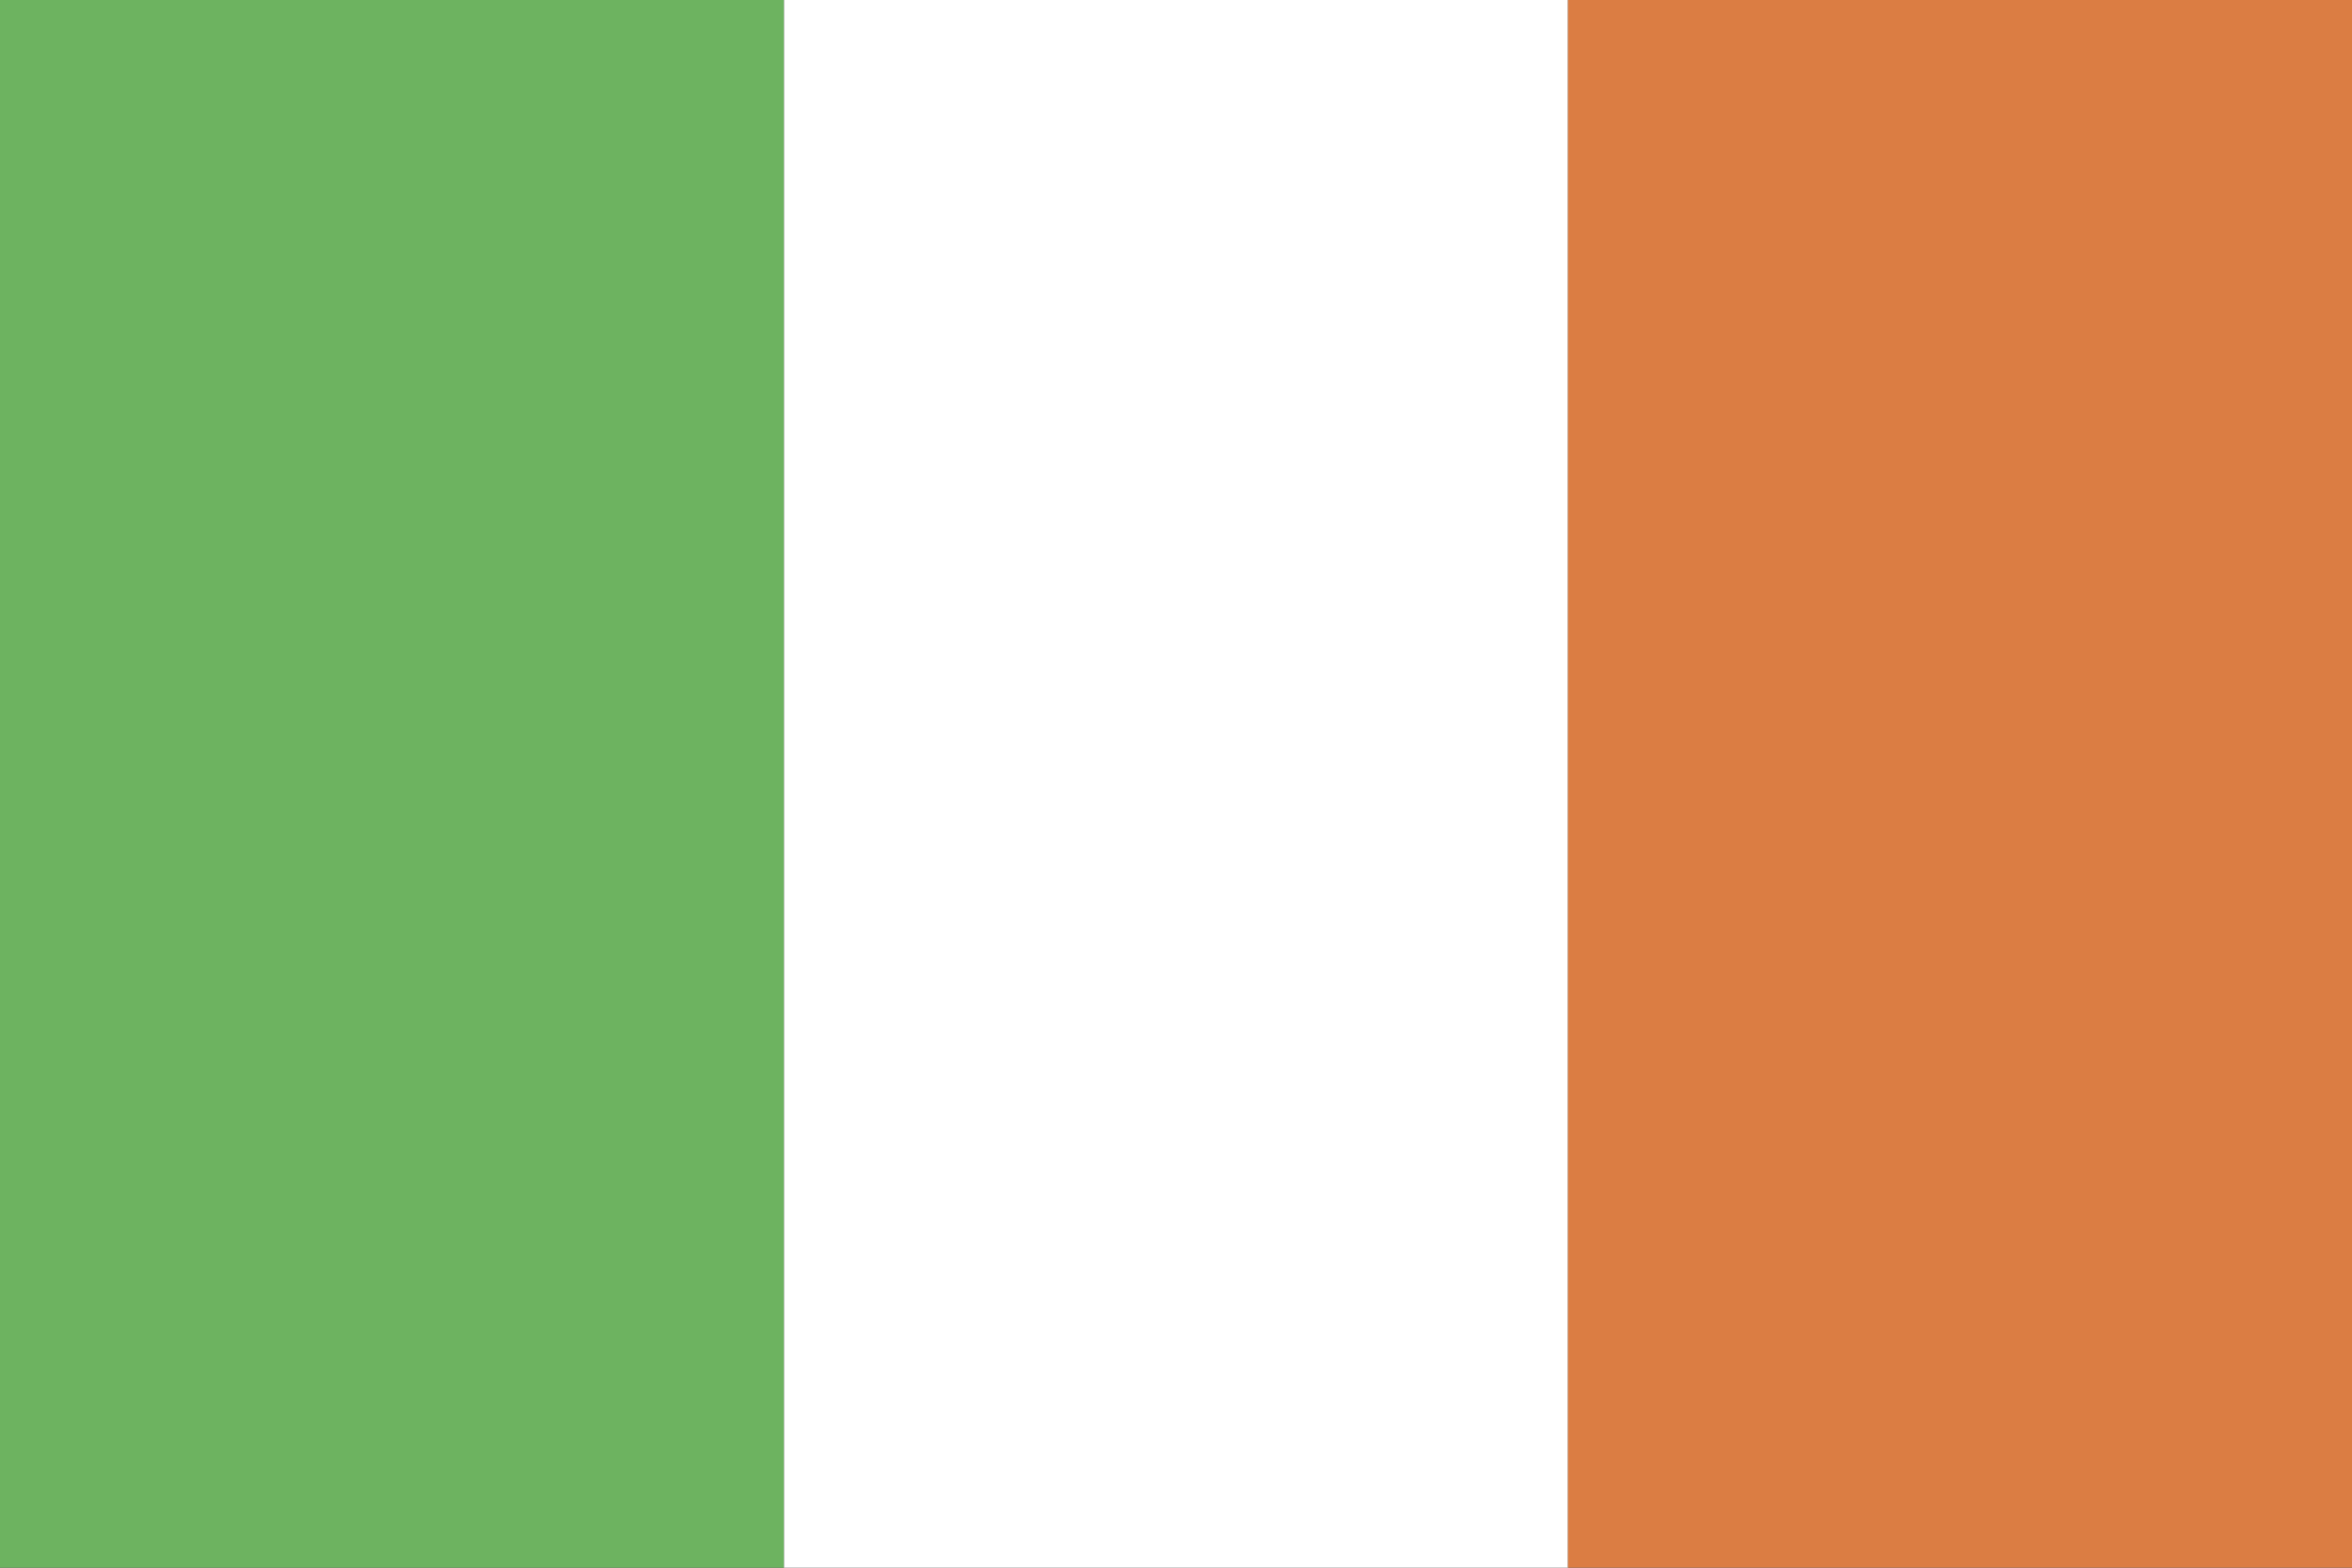 <?xml version="1.0" encoding="utf-8"?>
<!-- Generator: Adobe Illustrator 22.1.0, SVG Export Plug-In . SVG Version: 6.00 Build 0)  -->
<svg version="1.1" id="layer_1" xmlns="http://www.w3.org/2000/svg" xmlns:xlink="http://www.w3.org/1999/xlink" x="0px" y="0px"
	 viewBox="0 0 216 144" style="enable-background:new 0 0 216 144;" xml:space="preserve">
<rect x="0" y="0" width="216" height="144" fill="#333333" stroke="none"/>
<style type="text/css">
	.st0{fill:#6DB360;}
	.st1{fill:#4C70B3;}
	.st2{display:none;}
	.st3{display:inline;fill:#FFFFFF;stroke:#000000;stroke-width:1.569;}
	.st4{fill:#FFFFFF;}
	.st5{fill:#DB7D43;}
	.st6{fill:#D14A43;}
	.st7{display:inline;fill:none;stroke:#000000;stroke-width:2.092;}
	.st8{display:inline;fill:none;stroke:#000000;stroke-width:1.569;}
</style>
<g>
	<g>
		<g>
			<rect class="st0" width="72" height="144"/>
			<path class="st1" d="M36,72"/>
		</g>
		<g class="st2">
			<rect x="72" class="st3" width="72" height="144"/>
			<path class="st3" d="M108,72"/>
		</g>
		<g>
			<rect x="72" class="st4" width="72" height="144"/>
			<path class="st4" d="M108,72"/>
		</g>
		<g>
			<rect x="144" class="st5" width="72" height="144"/>
			<path class="st6" d="M180,72"/>
		</g>
		<g class="st2">
			<rect class="st7" width="216" height="144"/>
			<path class="st8" d="M108,72"/>
		</g>
	</g>
</g>
</svg>
